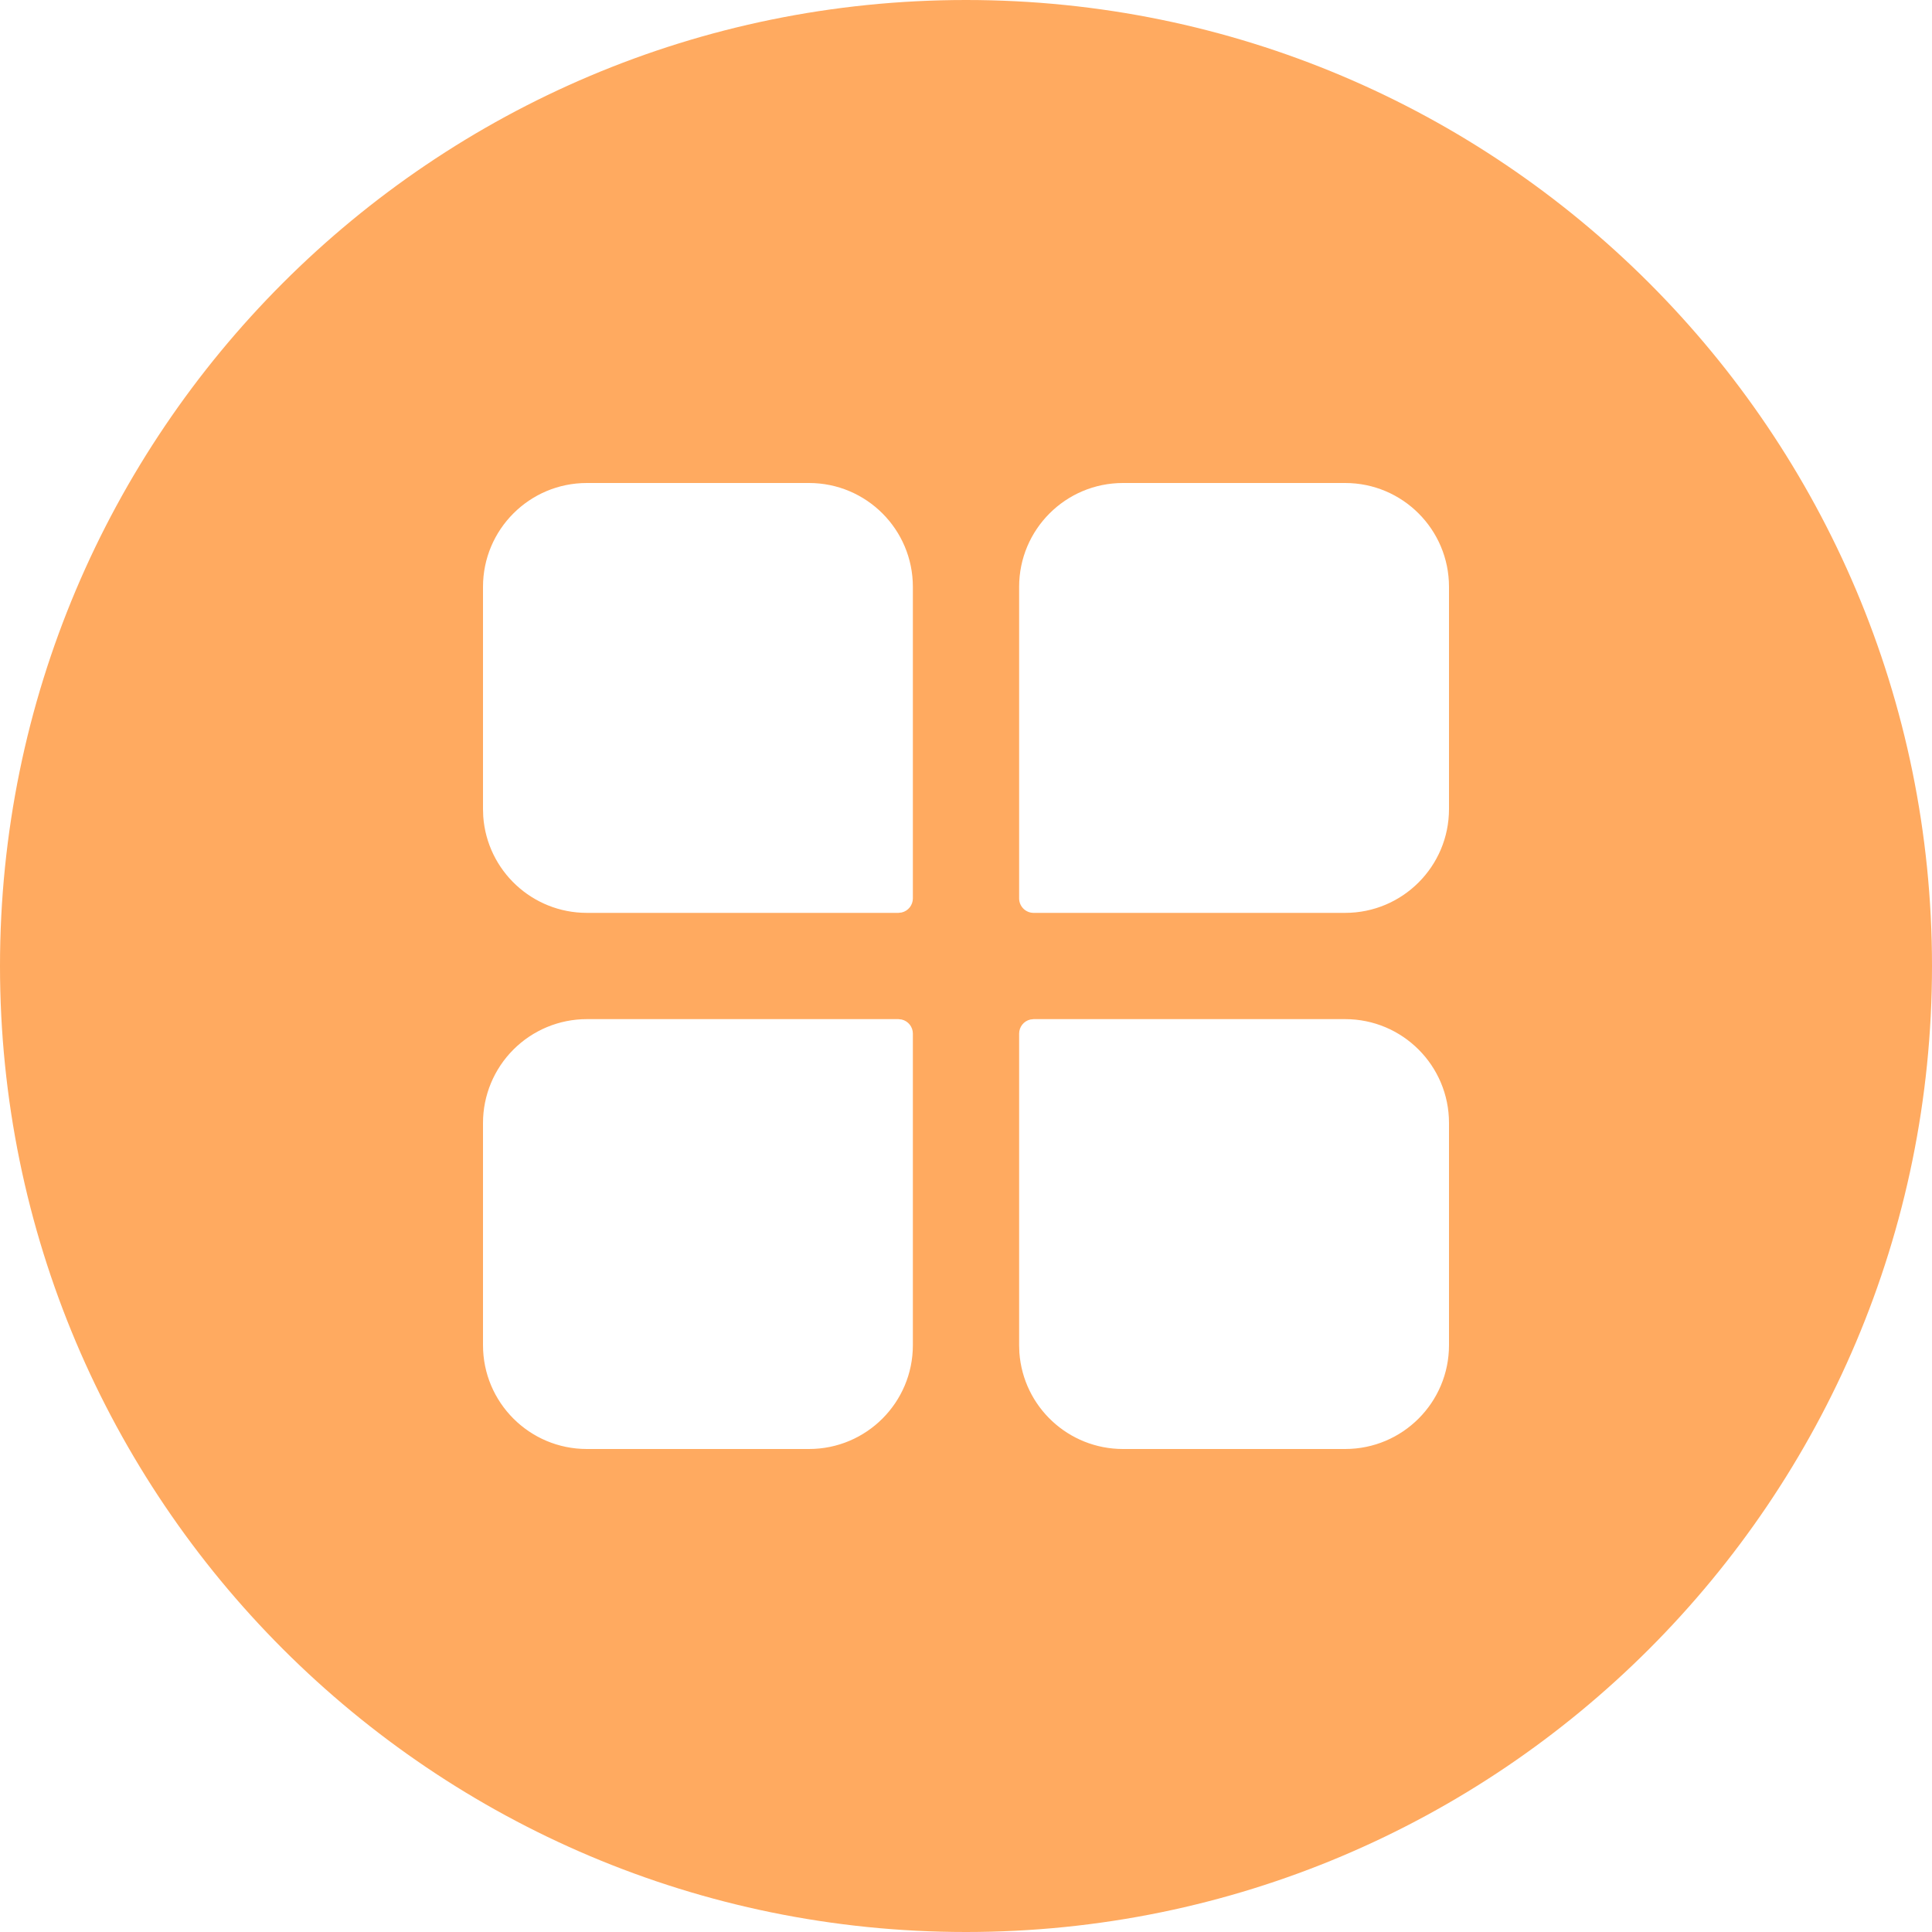 <?xml version="1.0" encoding="UTF-8"?>
<svg width="48px" height="48px" viewBox="0 0 48 48" version="1.1" xmlns="http://www.w3.org/2000/svg" xmlns:xlink="http://www.w3.org/1999/xlink">
    <!-- Generator: Sketch 63.1 (92452) - https://sketch.com -->
    <title>System</title>
    
    <g id="Page-1" stroke="none" stroke-width="1" fill="none" fill-rule="evenodd">
        <g id="Deposit-Liquidity" transform="translate(-890, -127)" fill="#FFAA60" fill-rule="nonzero">
            <g id="系统-(1)" transform="translate(890, 127)">
                <path d="M24,0 C37.255,0 48,10.745 48,24 C48,37.255 37.255,48 24,48 C10.745,48 0,37.255 0,24 C0,10.745 10.745,0 24,0 Z M22.32,25.32 L14.58,25.32 C13.896,25.32 13.24,25.592 12.756,26.076 C12.272,26.56 12,27.216 12,27.9 L12,33.42 C12,34.845 13.155,36 14.58,36 L20.1,36 C21.525,36 22.68,34.845 22.68,33.42 L22.68,25.68 C22.68,25.513 22.565,25.368 22.403,25.33 L22.32,25.32 L22.32,25.32 Z M33.42,25.32 L25.68,25.32 L25.597,25.33 C25.435,25.368 25.32,25.513 25.32,25.68 L25.32,33.42 L25.326,33.605 C25.423,34.955 26.547,36 27.9,36 L33.42,36 C34.845,36 36,34.845 36,33.42 L36,27.9 C36,26.475 34.845,25.32 33.42,25.32 L33.42,25.32 Z M20.1,12 L14.58,12 C13.155,12 12,13.155 12,14.58 L12,20.1 L12.006,20.285 C12.103,21.635 13.227,22.68 14.58,22.68 L22.32,22.68 L22.403,22.67 C22.565,22.632 22.68,22.487 22.68,22.32 L22.68,14.58 C22.68,13.155 21.525,12 20.1,12 Z M33.42,12 L27.9,12 C26.475,12 25.32,13.155 25.32,14.58 L25.32,22.32 C25.32,22.519 25.481,22.68 25.68,22.68 L33.42,22.68 C34.845,22.68 36,21.525 36,20.1 L36,14.58 C36,13.155 34.845,12 33.42,12 Z" id="Shape"></path>
            </g>
        </g>
    </g>
</svg>
